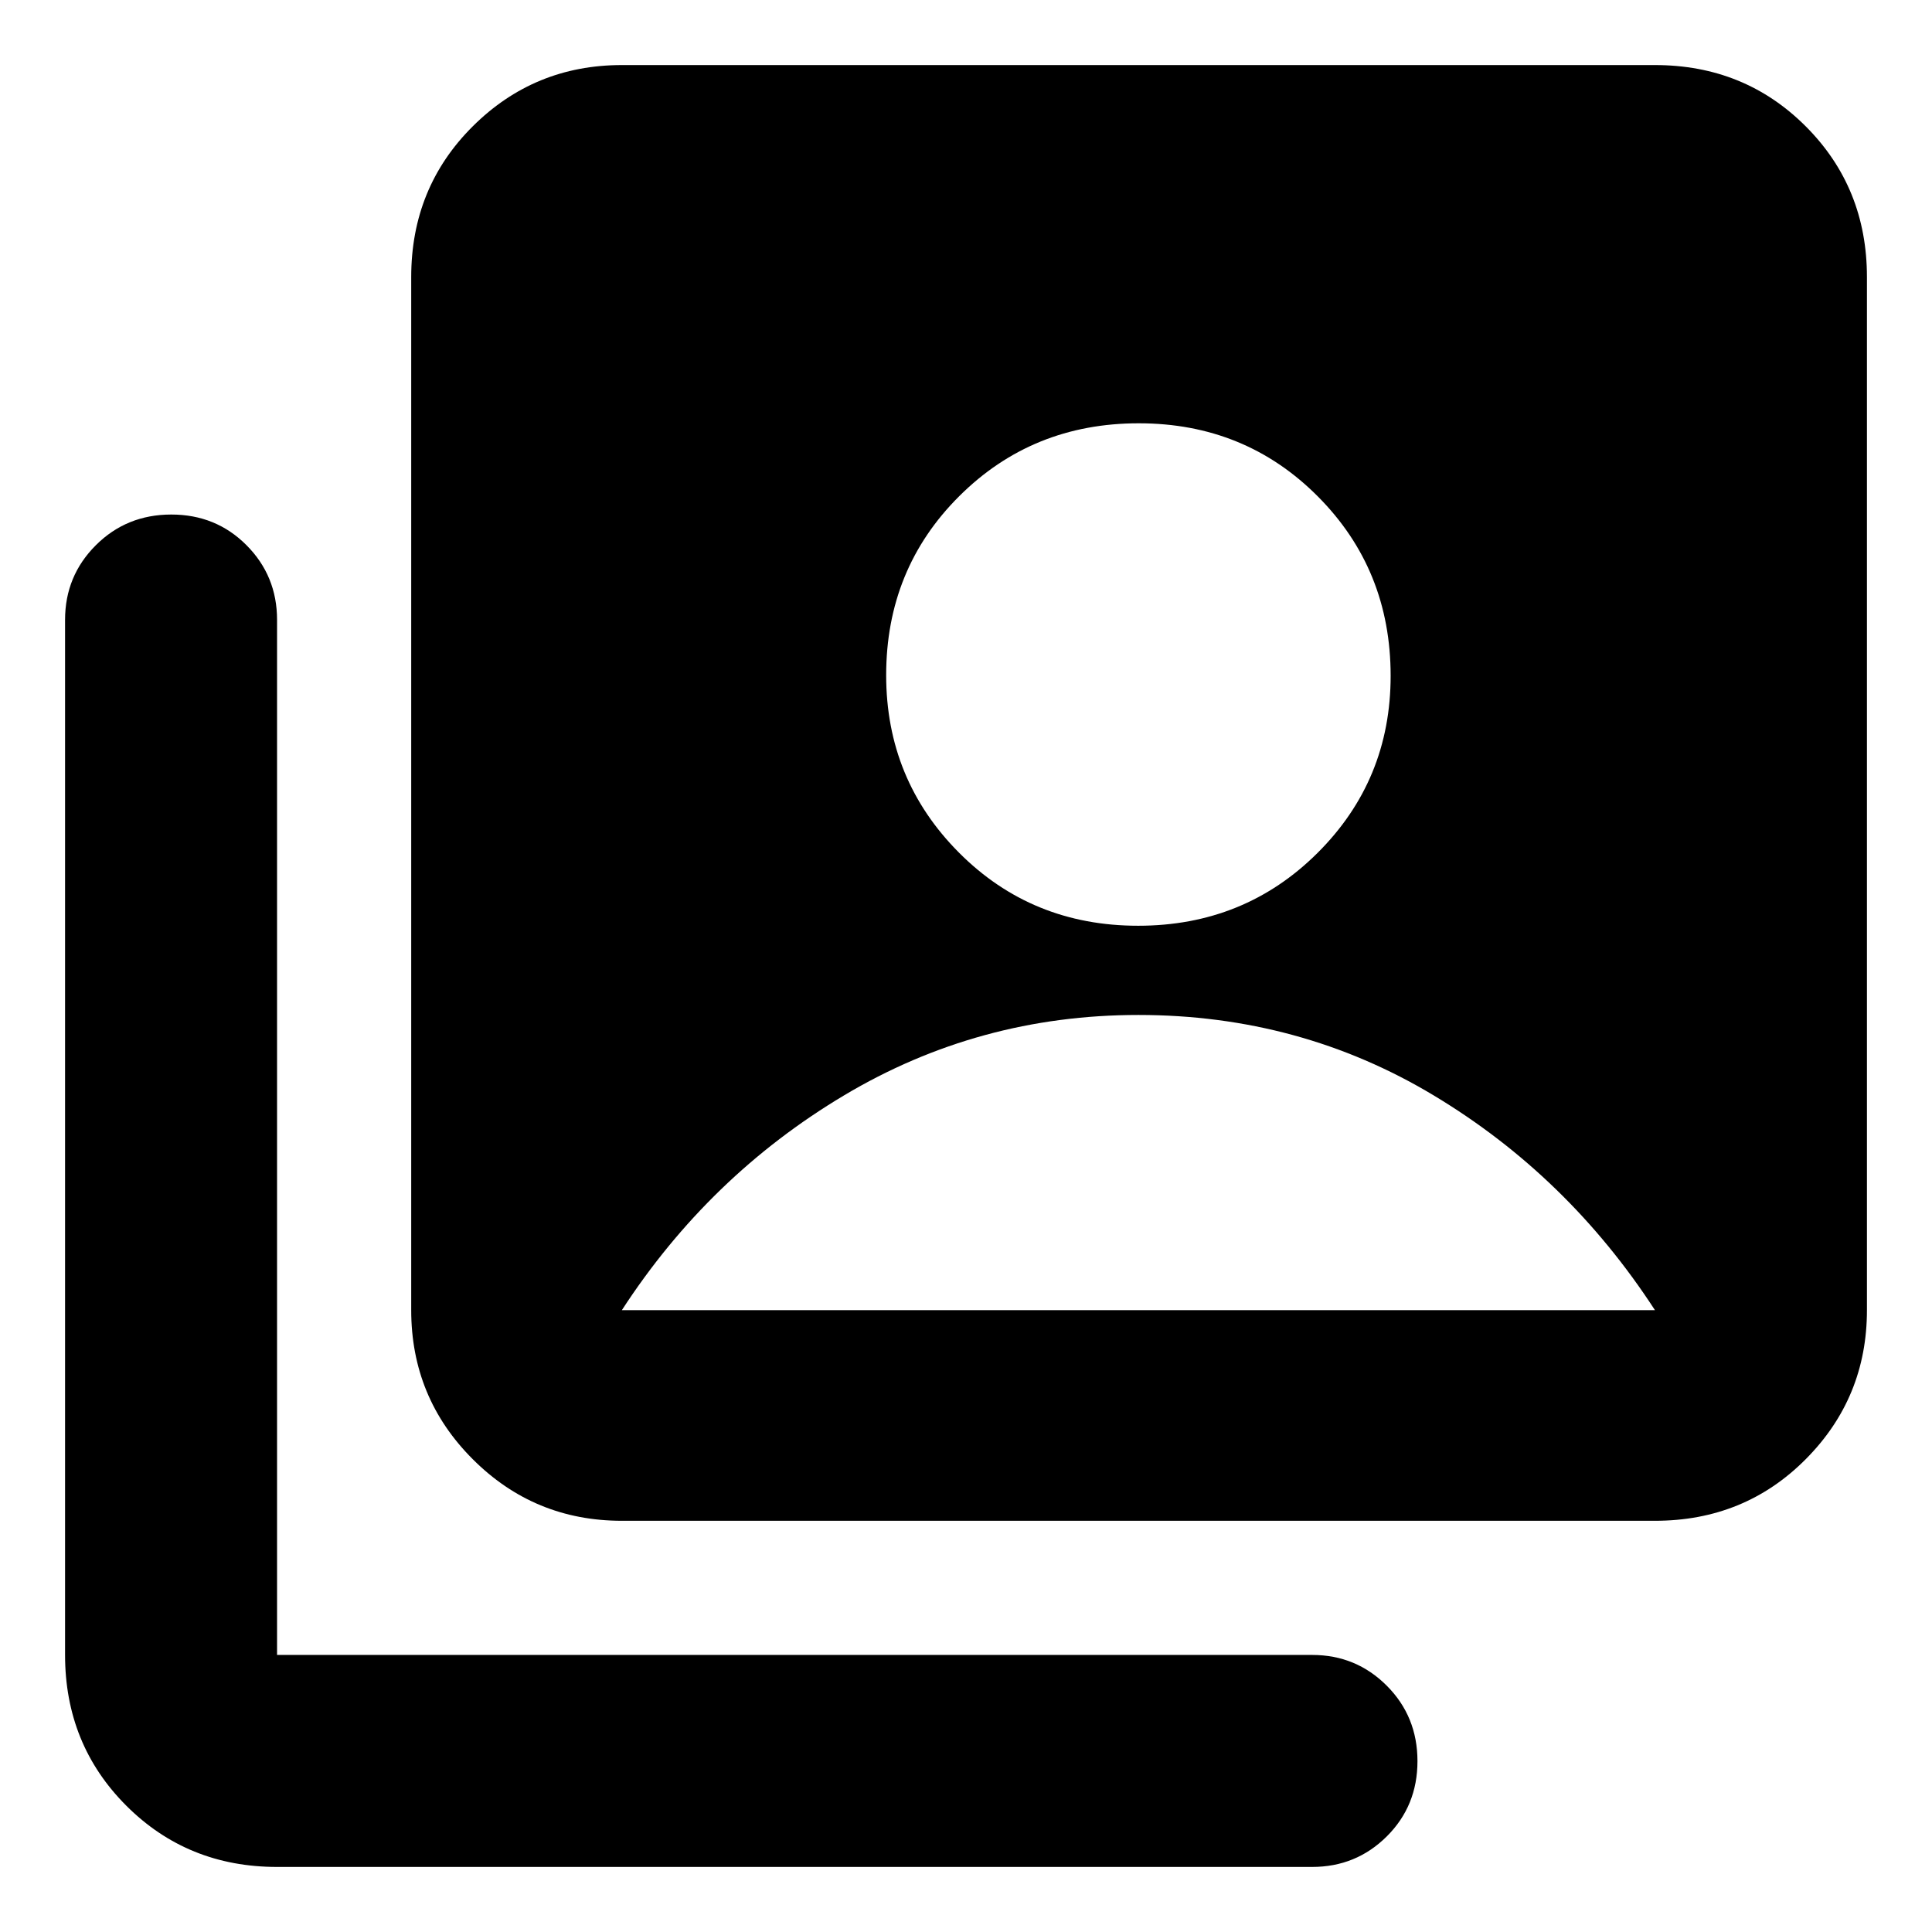 <svg xmlns="http://www.w3.org/2000/svg" height="40" viewBox="0 -960 960 960" width="40"><path d="M565.51-500q52.82 0 89.16-36.18 36.33-36.17 36.33-88 0-52.82-36.18-89.15-36.17-36.34-89-36.34-52.82 0-89.15 36.18-36.34 36.18-36.34 89 0 51.82 36.18 88.16 36.18 36.33 89 36.33ZM309-204.33q-43.5 0-74.08-30.59-30.59-30.58-30.59-74.08v-513.33q0-44.48 30.59-74.91 30.58-30.43 74.08-30.43h513.33q44.48 0 74.91 30.43t30.43 74.91V-309q0 43.5-30.43 74.08-30.43 30.59-74.91 30.59H309Zm-171.33 172q-44.48 0-74.91-30.43t-30.43-74.91V-652q0-21.83 15.29-37.08 15.28-15.25 37.5-15.25 22.21 0 37.38 15.25 15.17 15.25 15.17 37.08v514.33H652q21.83 0 37.08 15.29 15.25 15.28 15.25 37.5 0 22.21-15.25 37.38Q673.83-32.33 652-32.33H137.67ZM309-309h513.33Q779-375.67 712.45-415.67q-66.54-40-146.78-40-79.34 0-146.34 40T309-309Z"/></svg>
